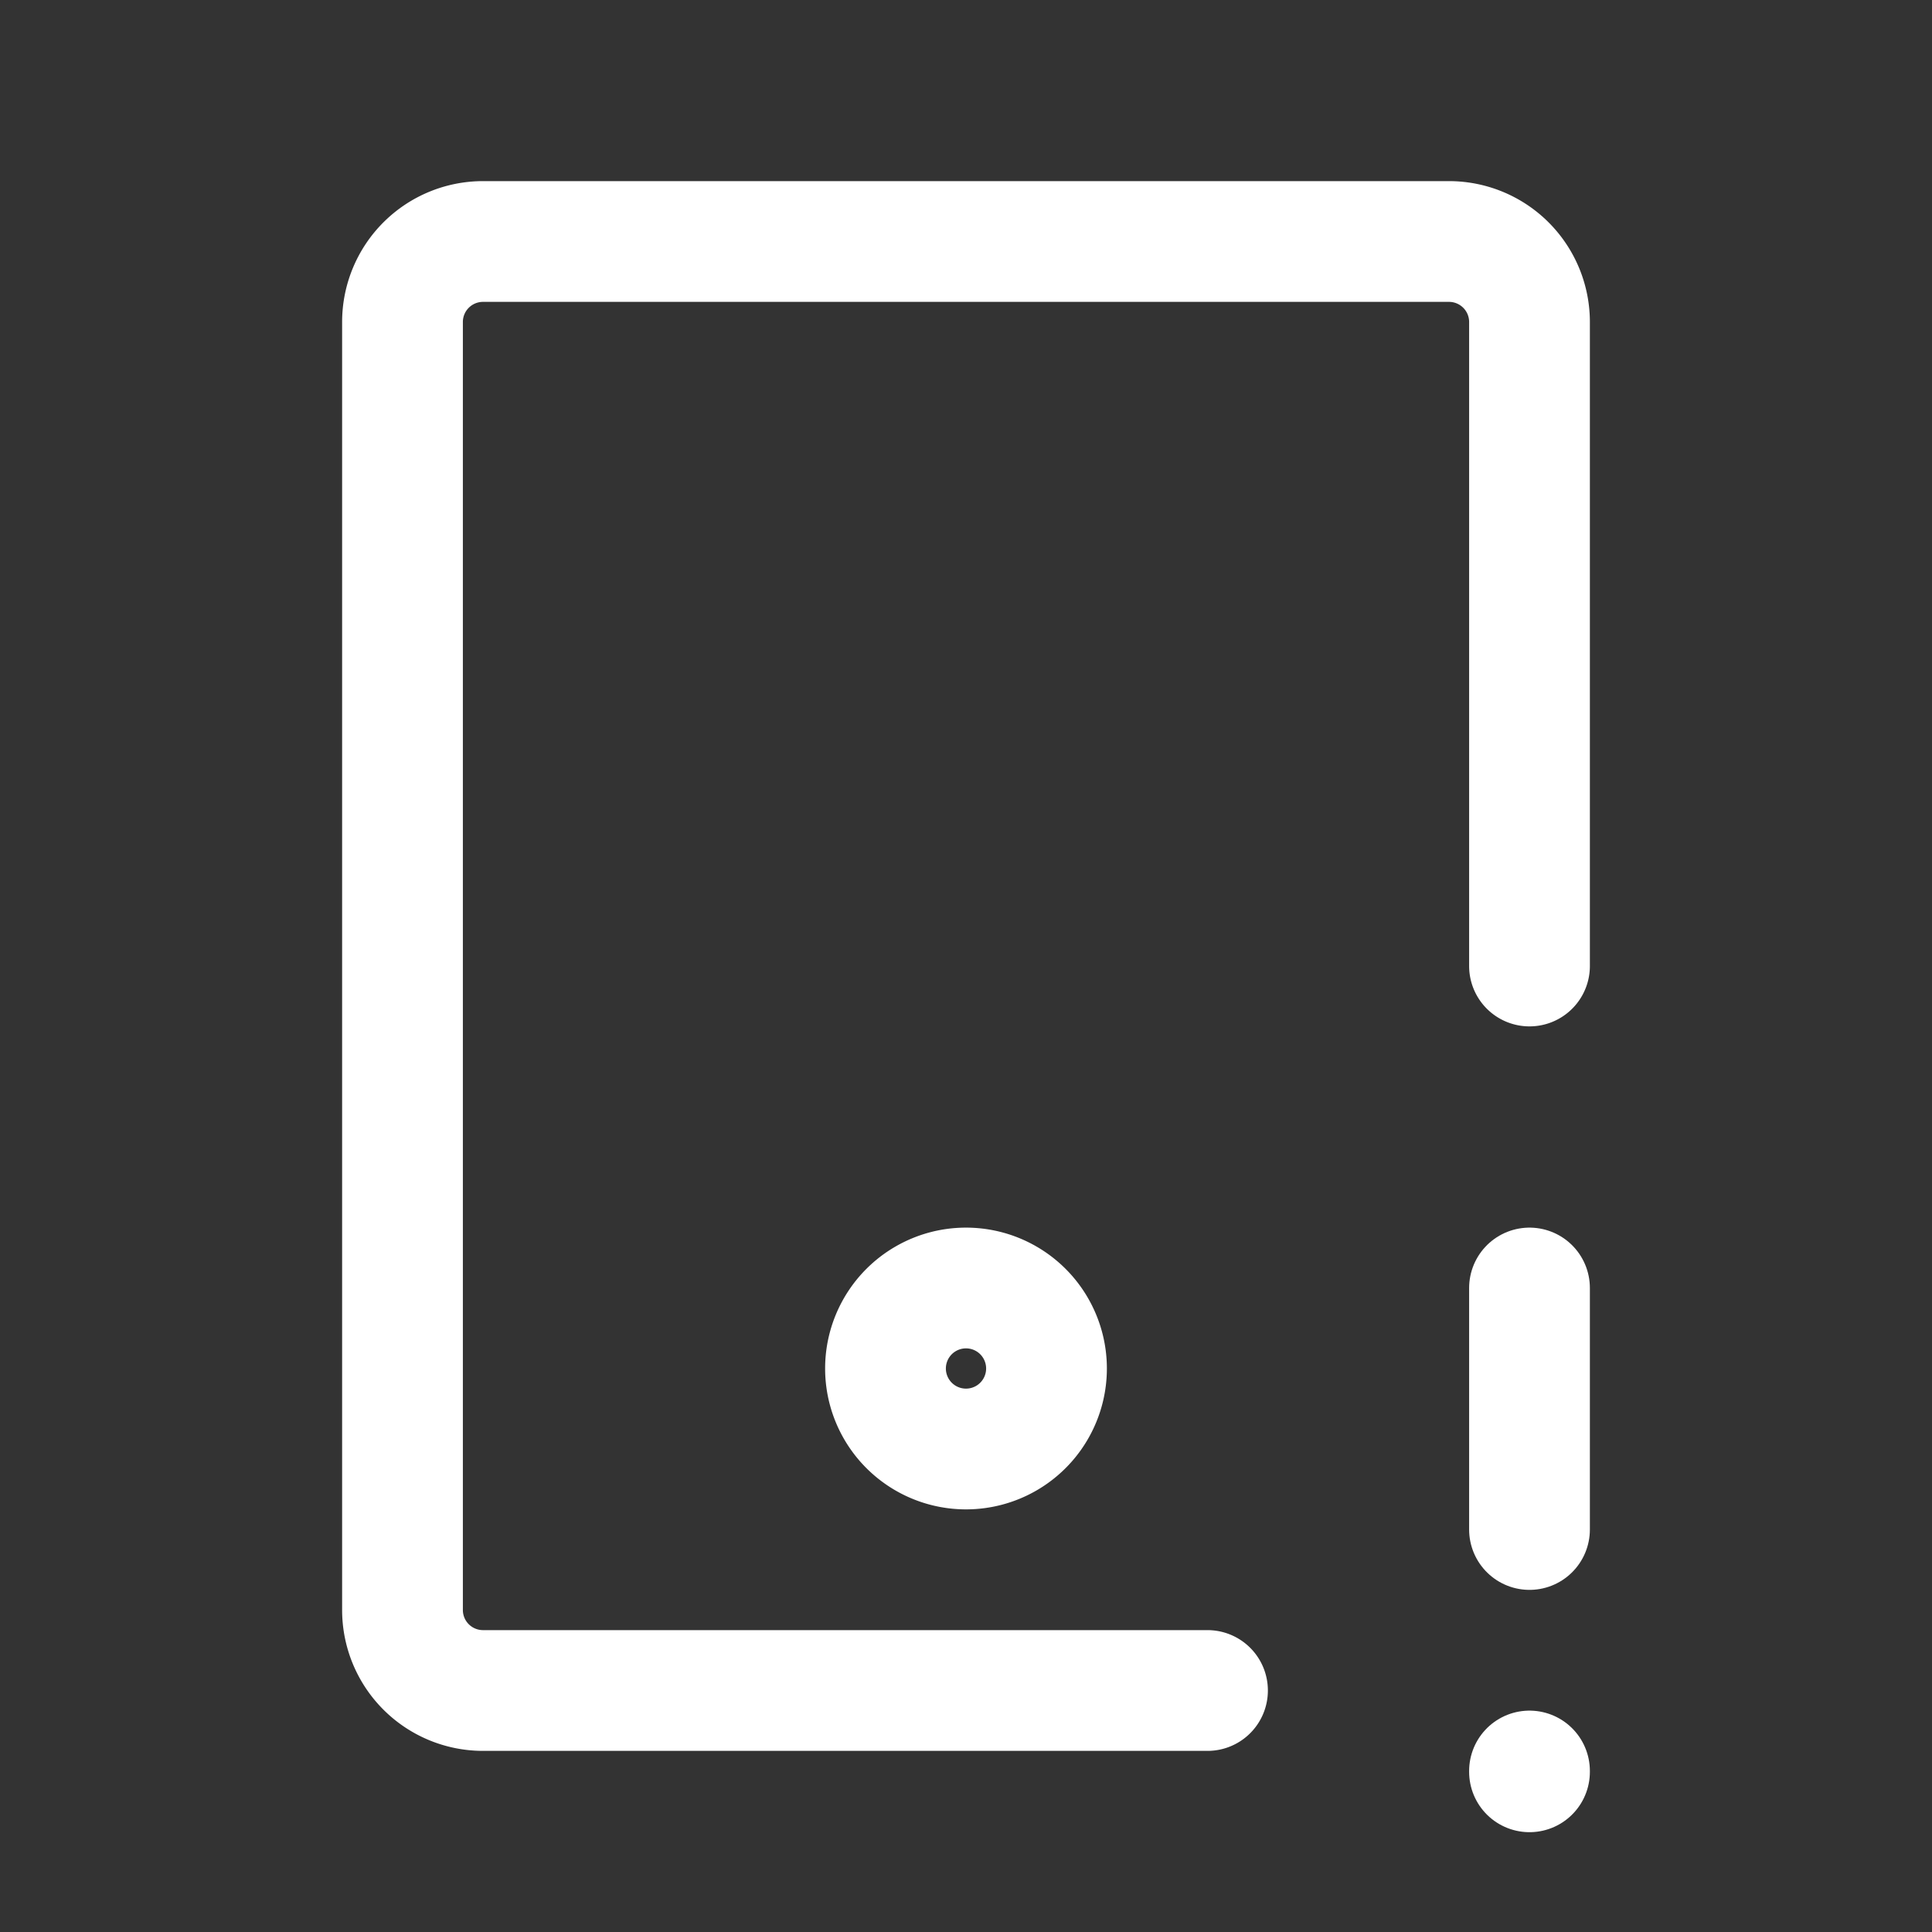 <svg xmlns="http://www.w3.org/2000/svg" class="icon icon-tabler icon-tabler-device-tablet-exclamation" width="24" height="24" viewBox="0 0 24 24" stroke-width="1.5" stroke="#ffffff" fill="none" stroke-linecap="round" stroke-linejoin="round"><rect x="0" y="0" width="24" height="24" fill="#333333" stroke="none"/>  <path stroke="none" d="M0 0h24v24H0z" fill="none"/>  <path d="M15 21h-9a1 1 0 0 1 -1 -1v-16a1 1 0 0 1 1 -1h12a1 1 0 0 1 1 1v8" />  <path d="M11 17a1 1 0 1 0 2 0a1 1 0 0 0 -2 0" />  <path d="M19 16v3" />  <path d="M19 22v.01" /></svg>